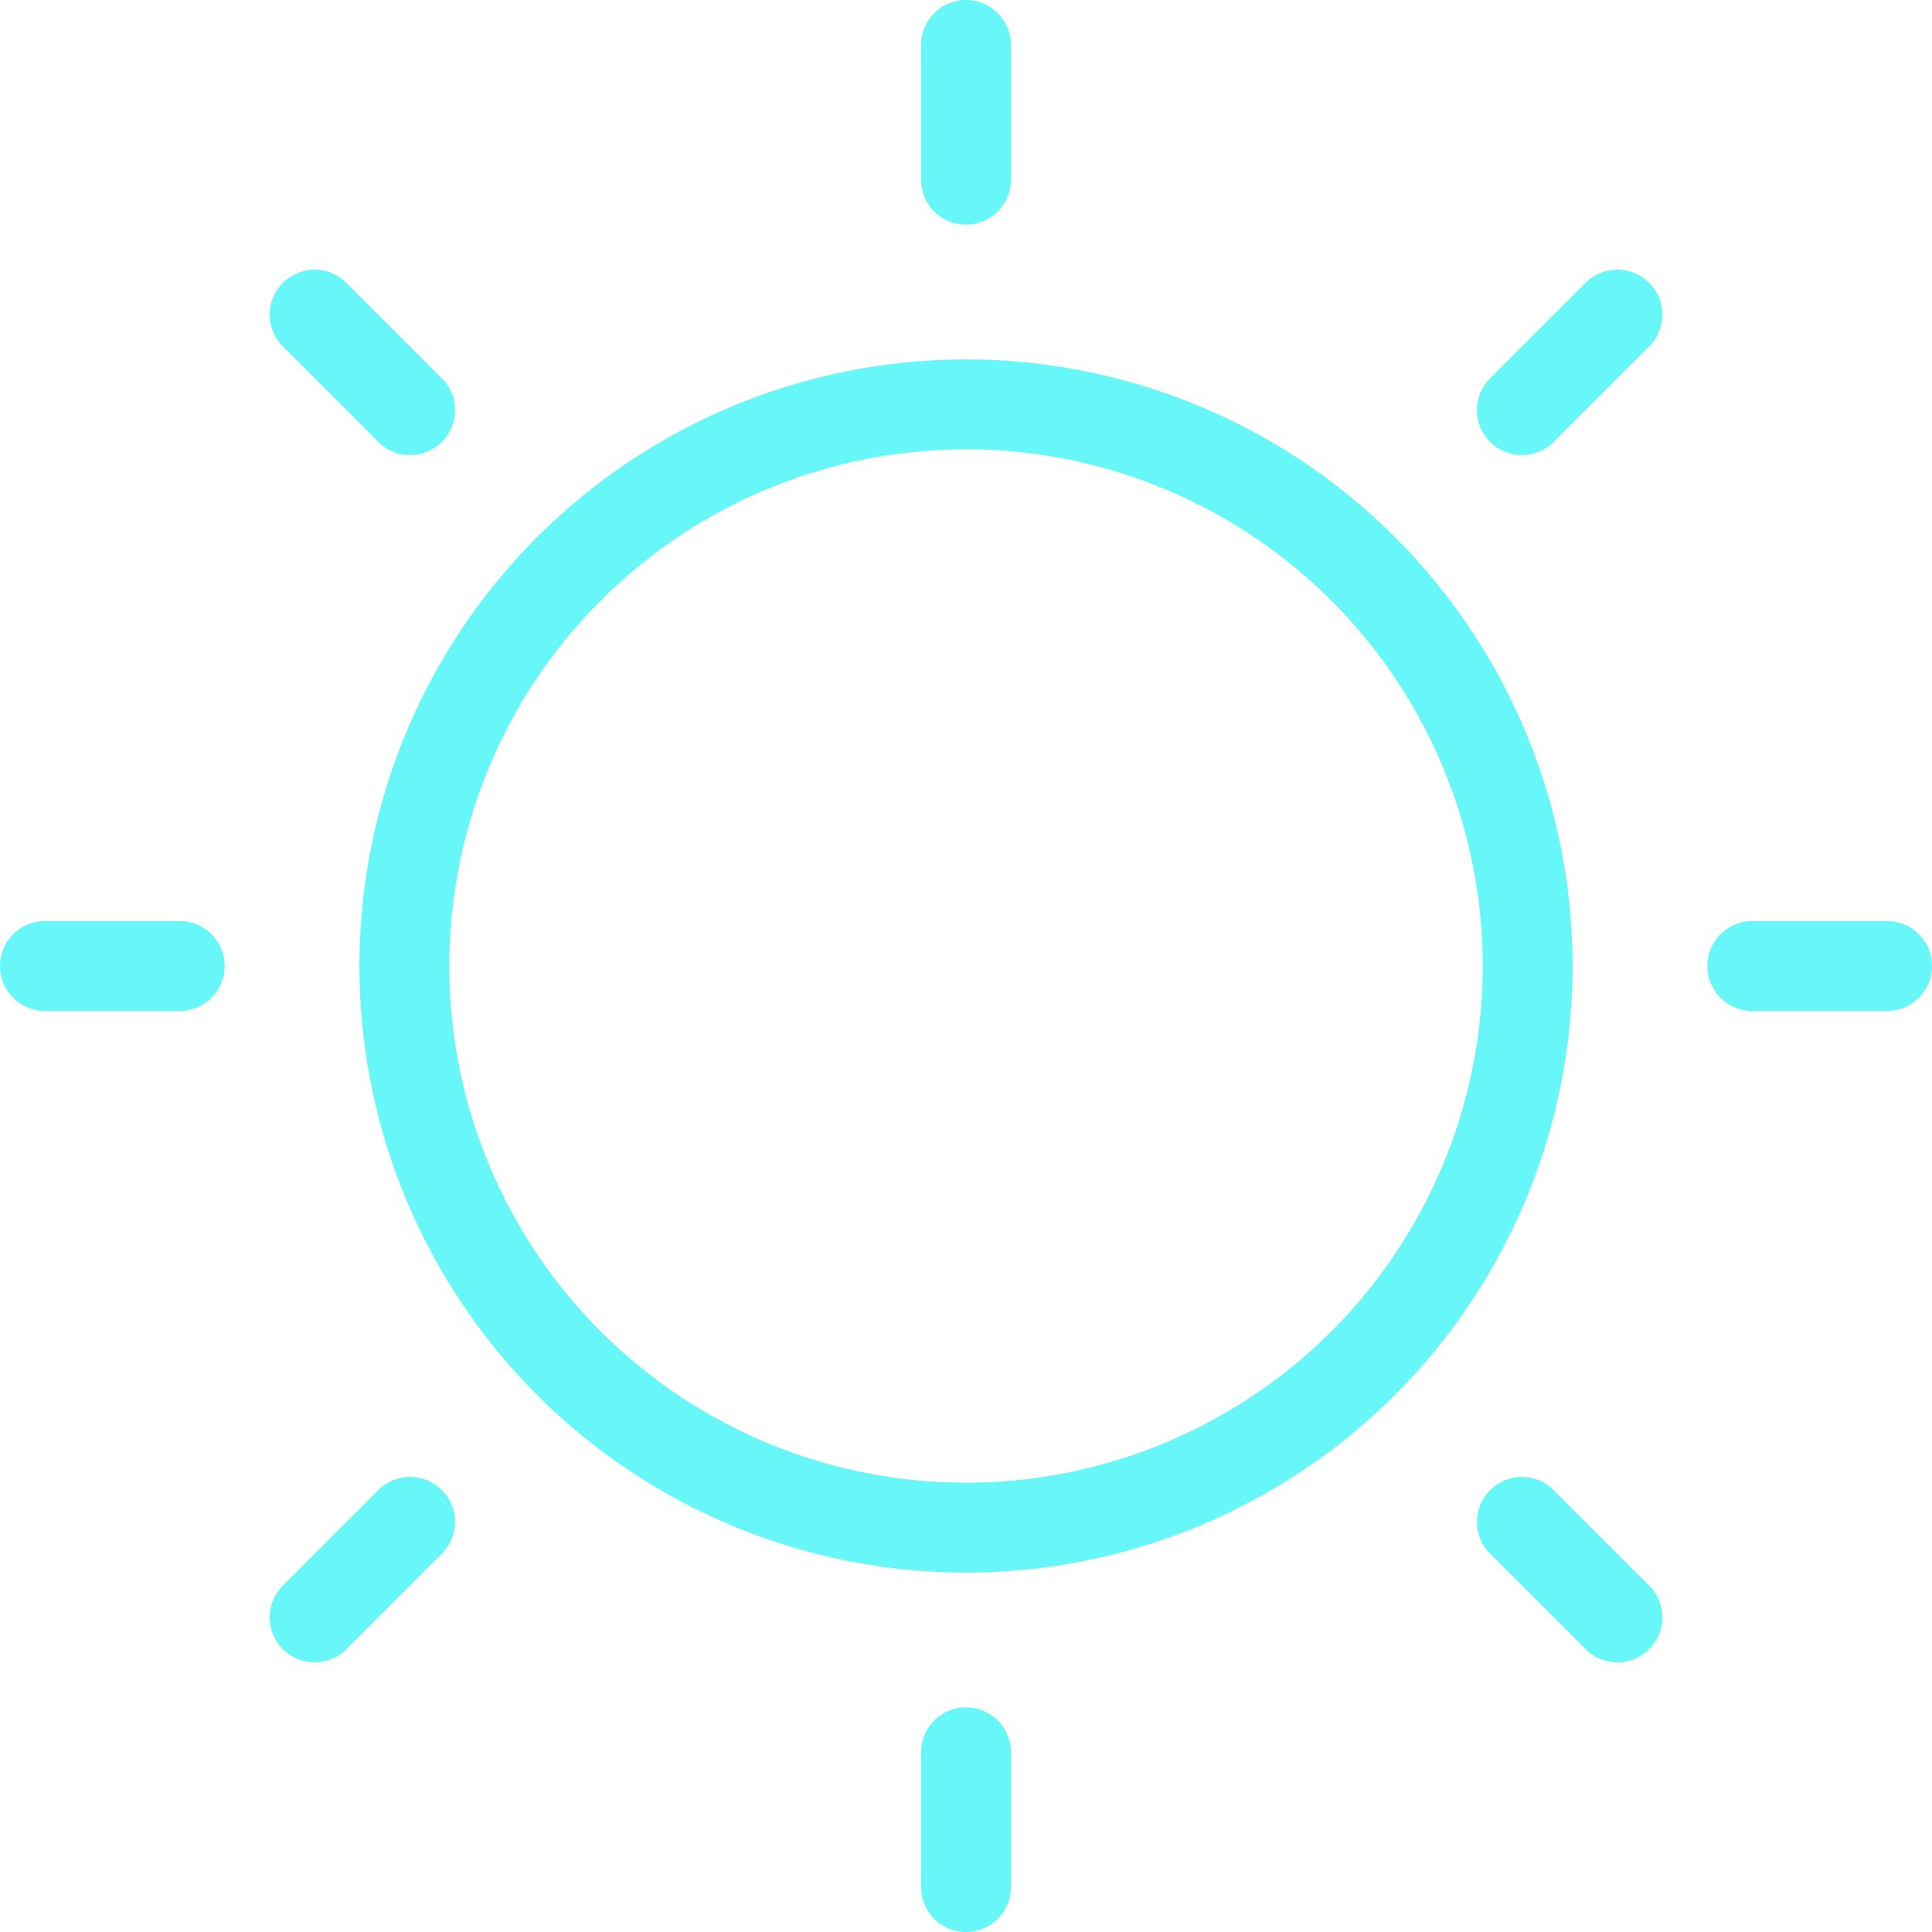 <?xml version="1.0" standalone="no"?><!DOCTYPE svg PUBLIC "-//W3C//DTD SVG 1.1//EN" "http://www.w3.org/Graphics/SVG/1.1/DTD/svg11.dtd"><svg t="1534152116610" class="icon" style="" viewBox="0 0 1024 1024" version="1.1" xmlns="http://www.w3.org/2000/svg" p-id="4154" xmlns:xlink="http://www.w3.org/1999/xlink" width="200" height="200"><defs><style type="text/css"></style></defs><path d="M512 833.488a321.488 321.488 0 1 1 321.488-321.488 321.488 321.488 0 0 1-321.488 321.488z m0-595.349a273.86 273.86 0 1 0 273.86 273.86 273.86 273.86 0 0 0-273.86-273.86zM512 904.93a23.814 23.814 0 0 0-23.814 23.814v71.442a23.814 23.814 0 0 0 47.628 0v-71.442a23.814 23.814 0 0 0-23.814-23.814zM512 0a23.814 23.814 0 0 0-23.814 23.814v71.442a23.814 23.814 0 0 0 47.628 0V23.814a23.814 23.814 0 0 0-23.814-23.814zM823.487 789.79a23.814 23.814 0 0 0-33.697 33.697l50.605 50.605a23.814 23.814 0 1 0 33.697-33.697zM183.606 149.909a23.814 23.814 0 1 0-33.697 33.697l50.605 50.605a23.814 23.814 0 1 0 33.697-33.697zM1000.186 488.186h-71.442a23.814 23.814 0 0 0 0 47.628h71.442a23.814 23.814 0 0 0 0-47.628zM95.256 488.186H23.814a23.814 23.814 0 0 0 0 47.628h71.442a23.814 23.814 0 0 0 0-47.628zM840.394 149.909l-50.605 50.605a23.814 23.814 0 0 0 33.697 33.697l50.605-50.605a23.814 23.814 0 1 0-33.697-33.697zM200.513 789.79l-50.605 50.605a23.814 23.814 0 1 0 33.697 33.697l50.605-50.605a23.814 23.814 0 0 0-33.697-33.697z" fill="#67F7F9" p-id="4155"></path></svg>